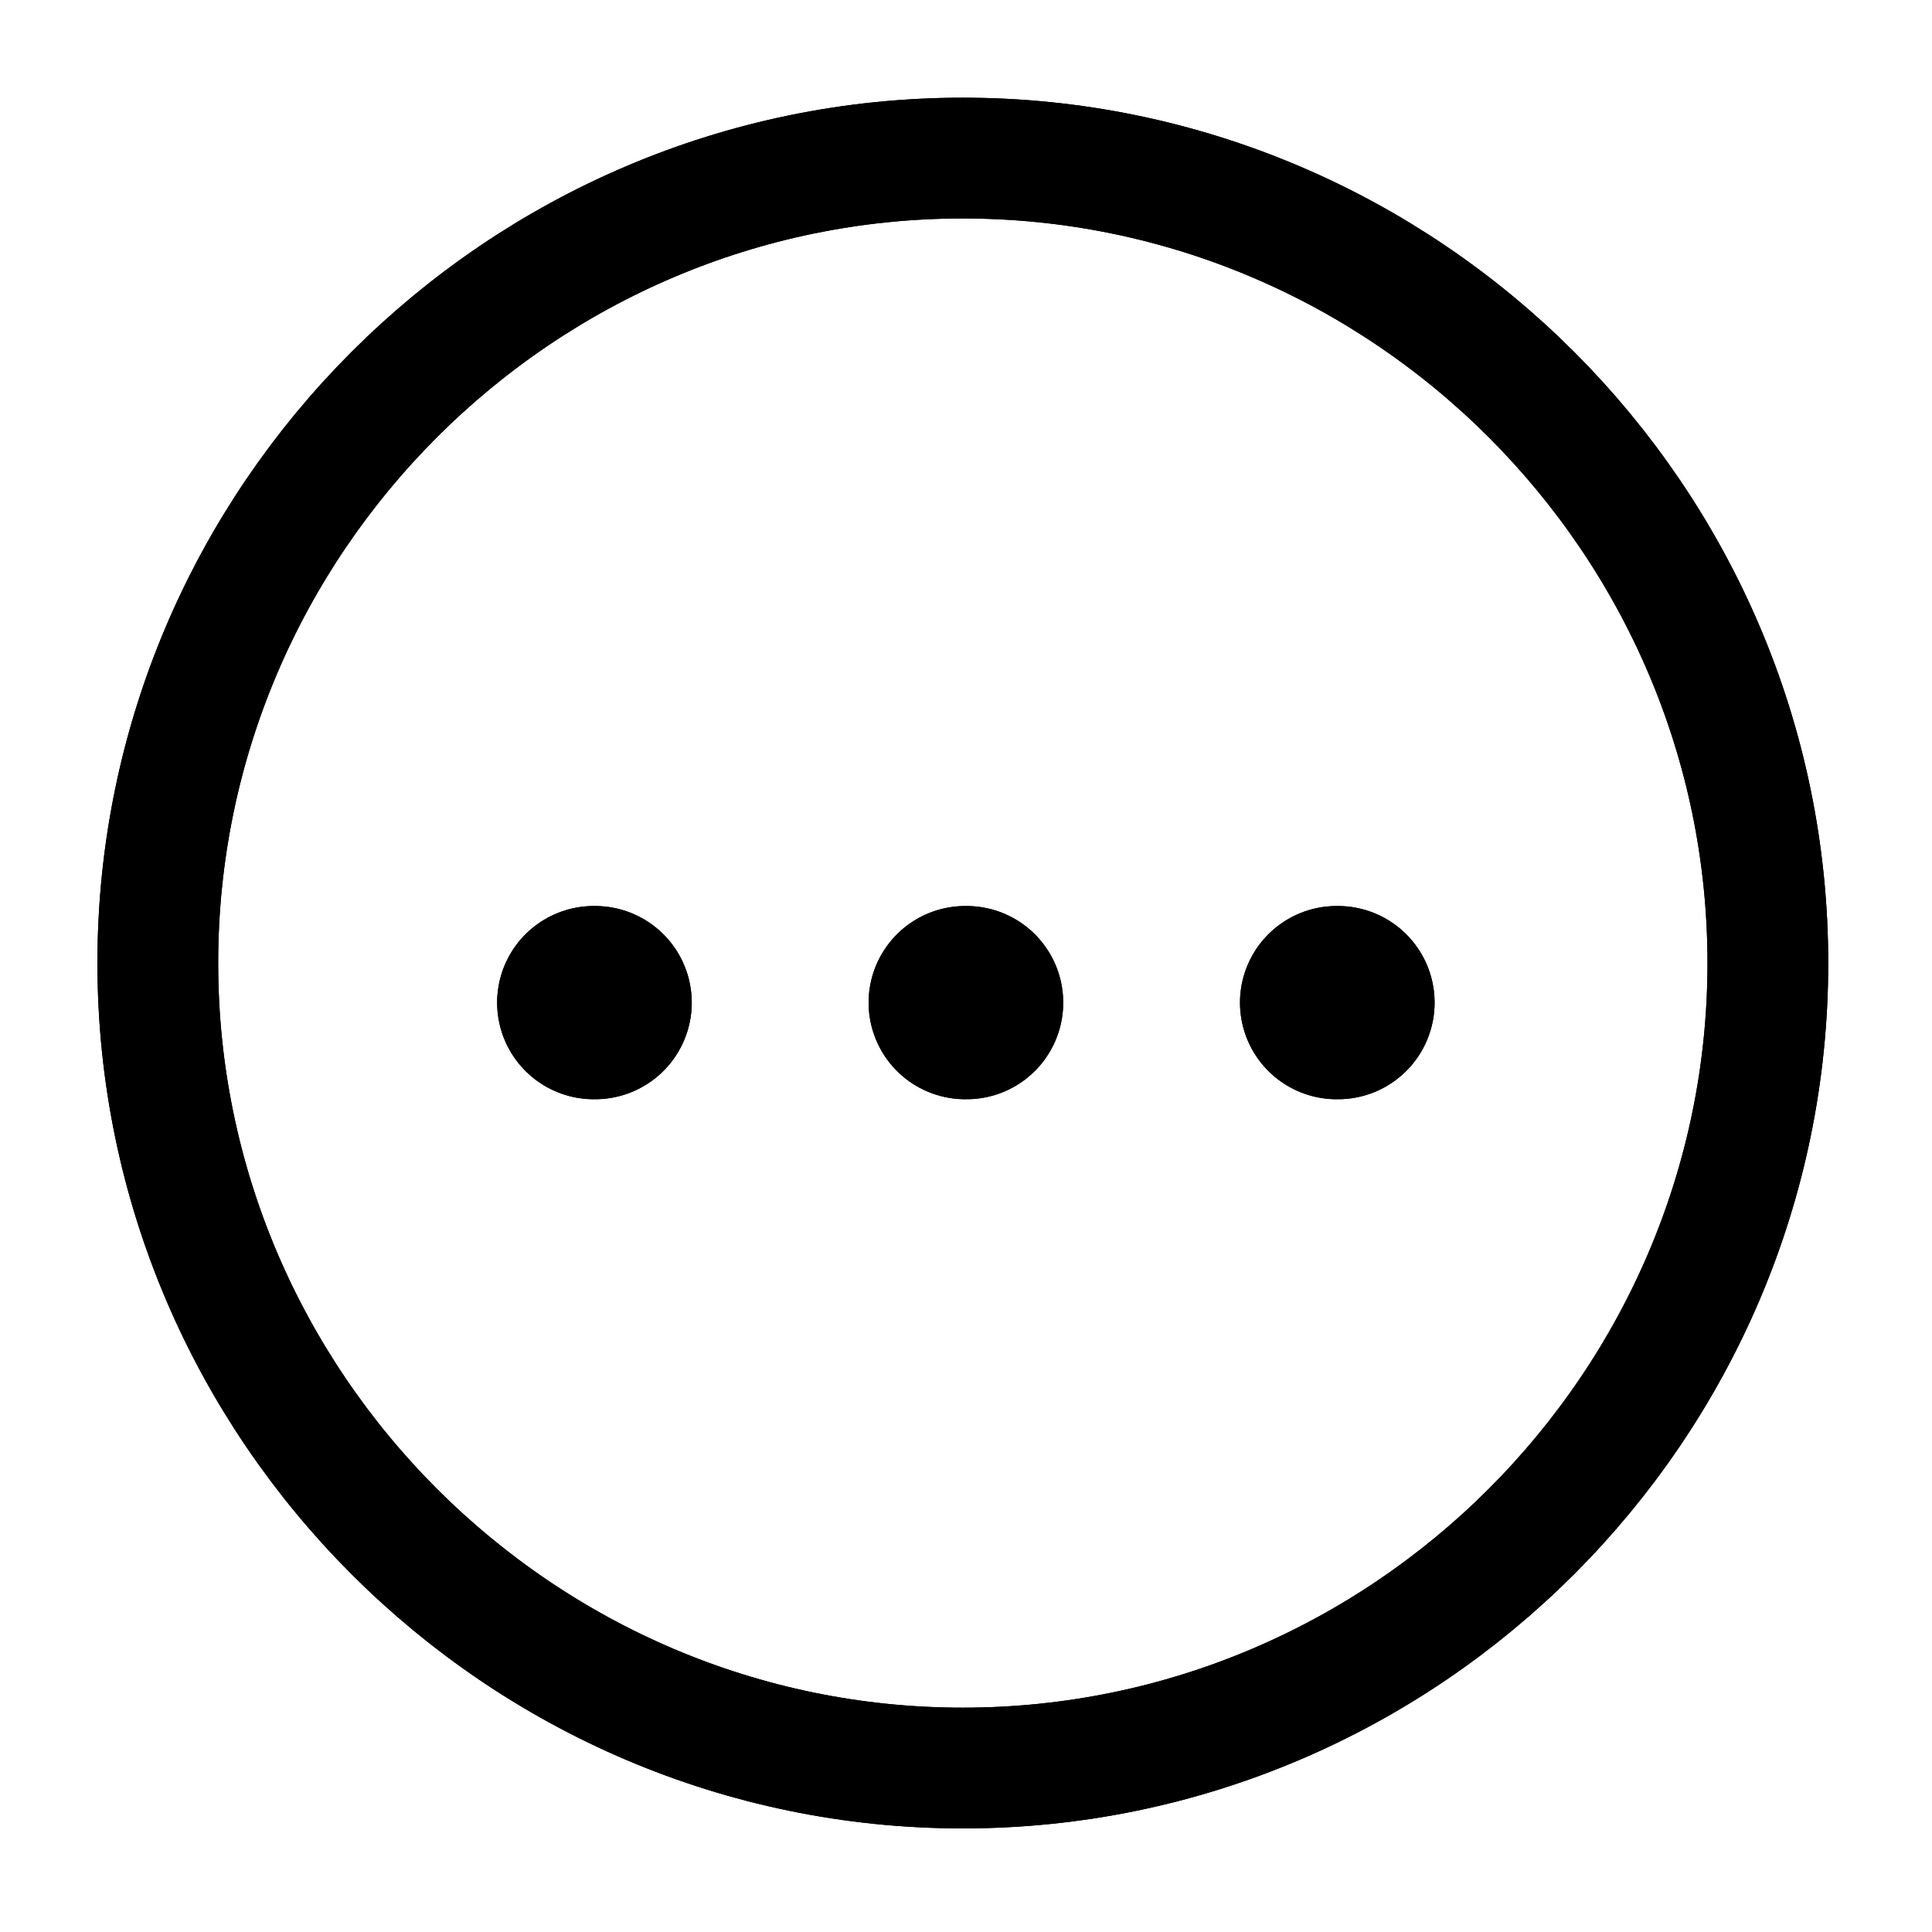 <svg width="22" height="22" viewBox="0 0 22 22" fill="none" xmlns="http://www.w3.org/2000/svg">
    <path d="M10.964 20.133C16.006 20.133 20.131 16.008 20.131 10.966C20.131 5.925 16.006 1.8 10.964 1.8C5.922 1.8 1.797 5.925 1.797 10.966C1.797 16.008 5.922 20.133 10.964 20.133Z"
          stroke="currentColor" stroke-width="1.375" stroke-linecap="round" stroke-linejoin="round"/>
    <path d="M6.761 11.417H6.777" stroke="currentColor" stroke-width="2.2" stroke-linecap="round"
          stroke-linejoin="round"/>
    <path d="M10.991 11.417H11.007" stroke="currentColor" stroke-width="2.2" stroke-linecap="round"
          stroke-linejoin="round"/>
    <path d="M15.22 11.417H15.236" stroke="currentColor" stroke-width="2.2" stroke-linecap="round"
          stroke-linejoin="round"/>
    <svg width="22" height="22" viewBox="0 0 22 22" fill="none" xmlns="http://www.w3.org/2000/svg">
        <path d="M10.964 20.133C16.006 20.133 20.131 16.008 20.131 10.966C20.131 5.925 16.006 1.8 10.964 1.8C5.922 1.8 1.797 5.925 1.797 10.966C1.797 16.008 5.922 20.133 10.964 20.133Z"
              stroke="currentColor" stroke-width="1.375" stroke-linecap="round" stroke-linejoin="round"/>
        <path d="M6.761 11.417H6.777" stroke="currentColor" stroke-width="2.2" stroke-linecap="round"
              stroke-linejoin="round"/>
        <path d="M10.991 11.417H11.007" stroke="currentColor" stroke-width="2.2" stroke-linecap="round"
              stroke-linejoin="round"/>
        <path d="M15.22 11.417H15.236" stroke="currentColor" stroke-width="2.2" stroke-linecap="round"
              stroke-linejoin="round"/>
    </svg>

</svg>
